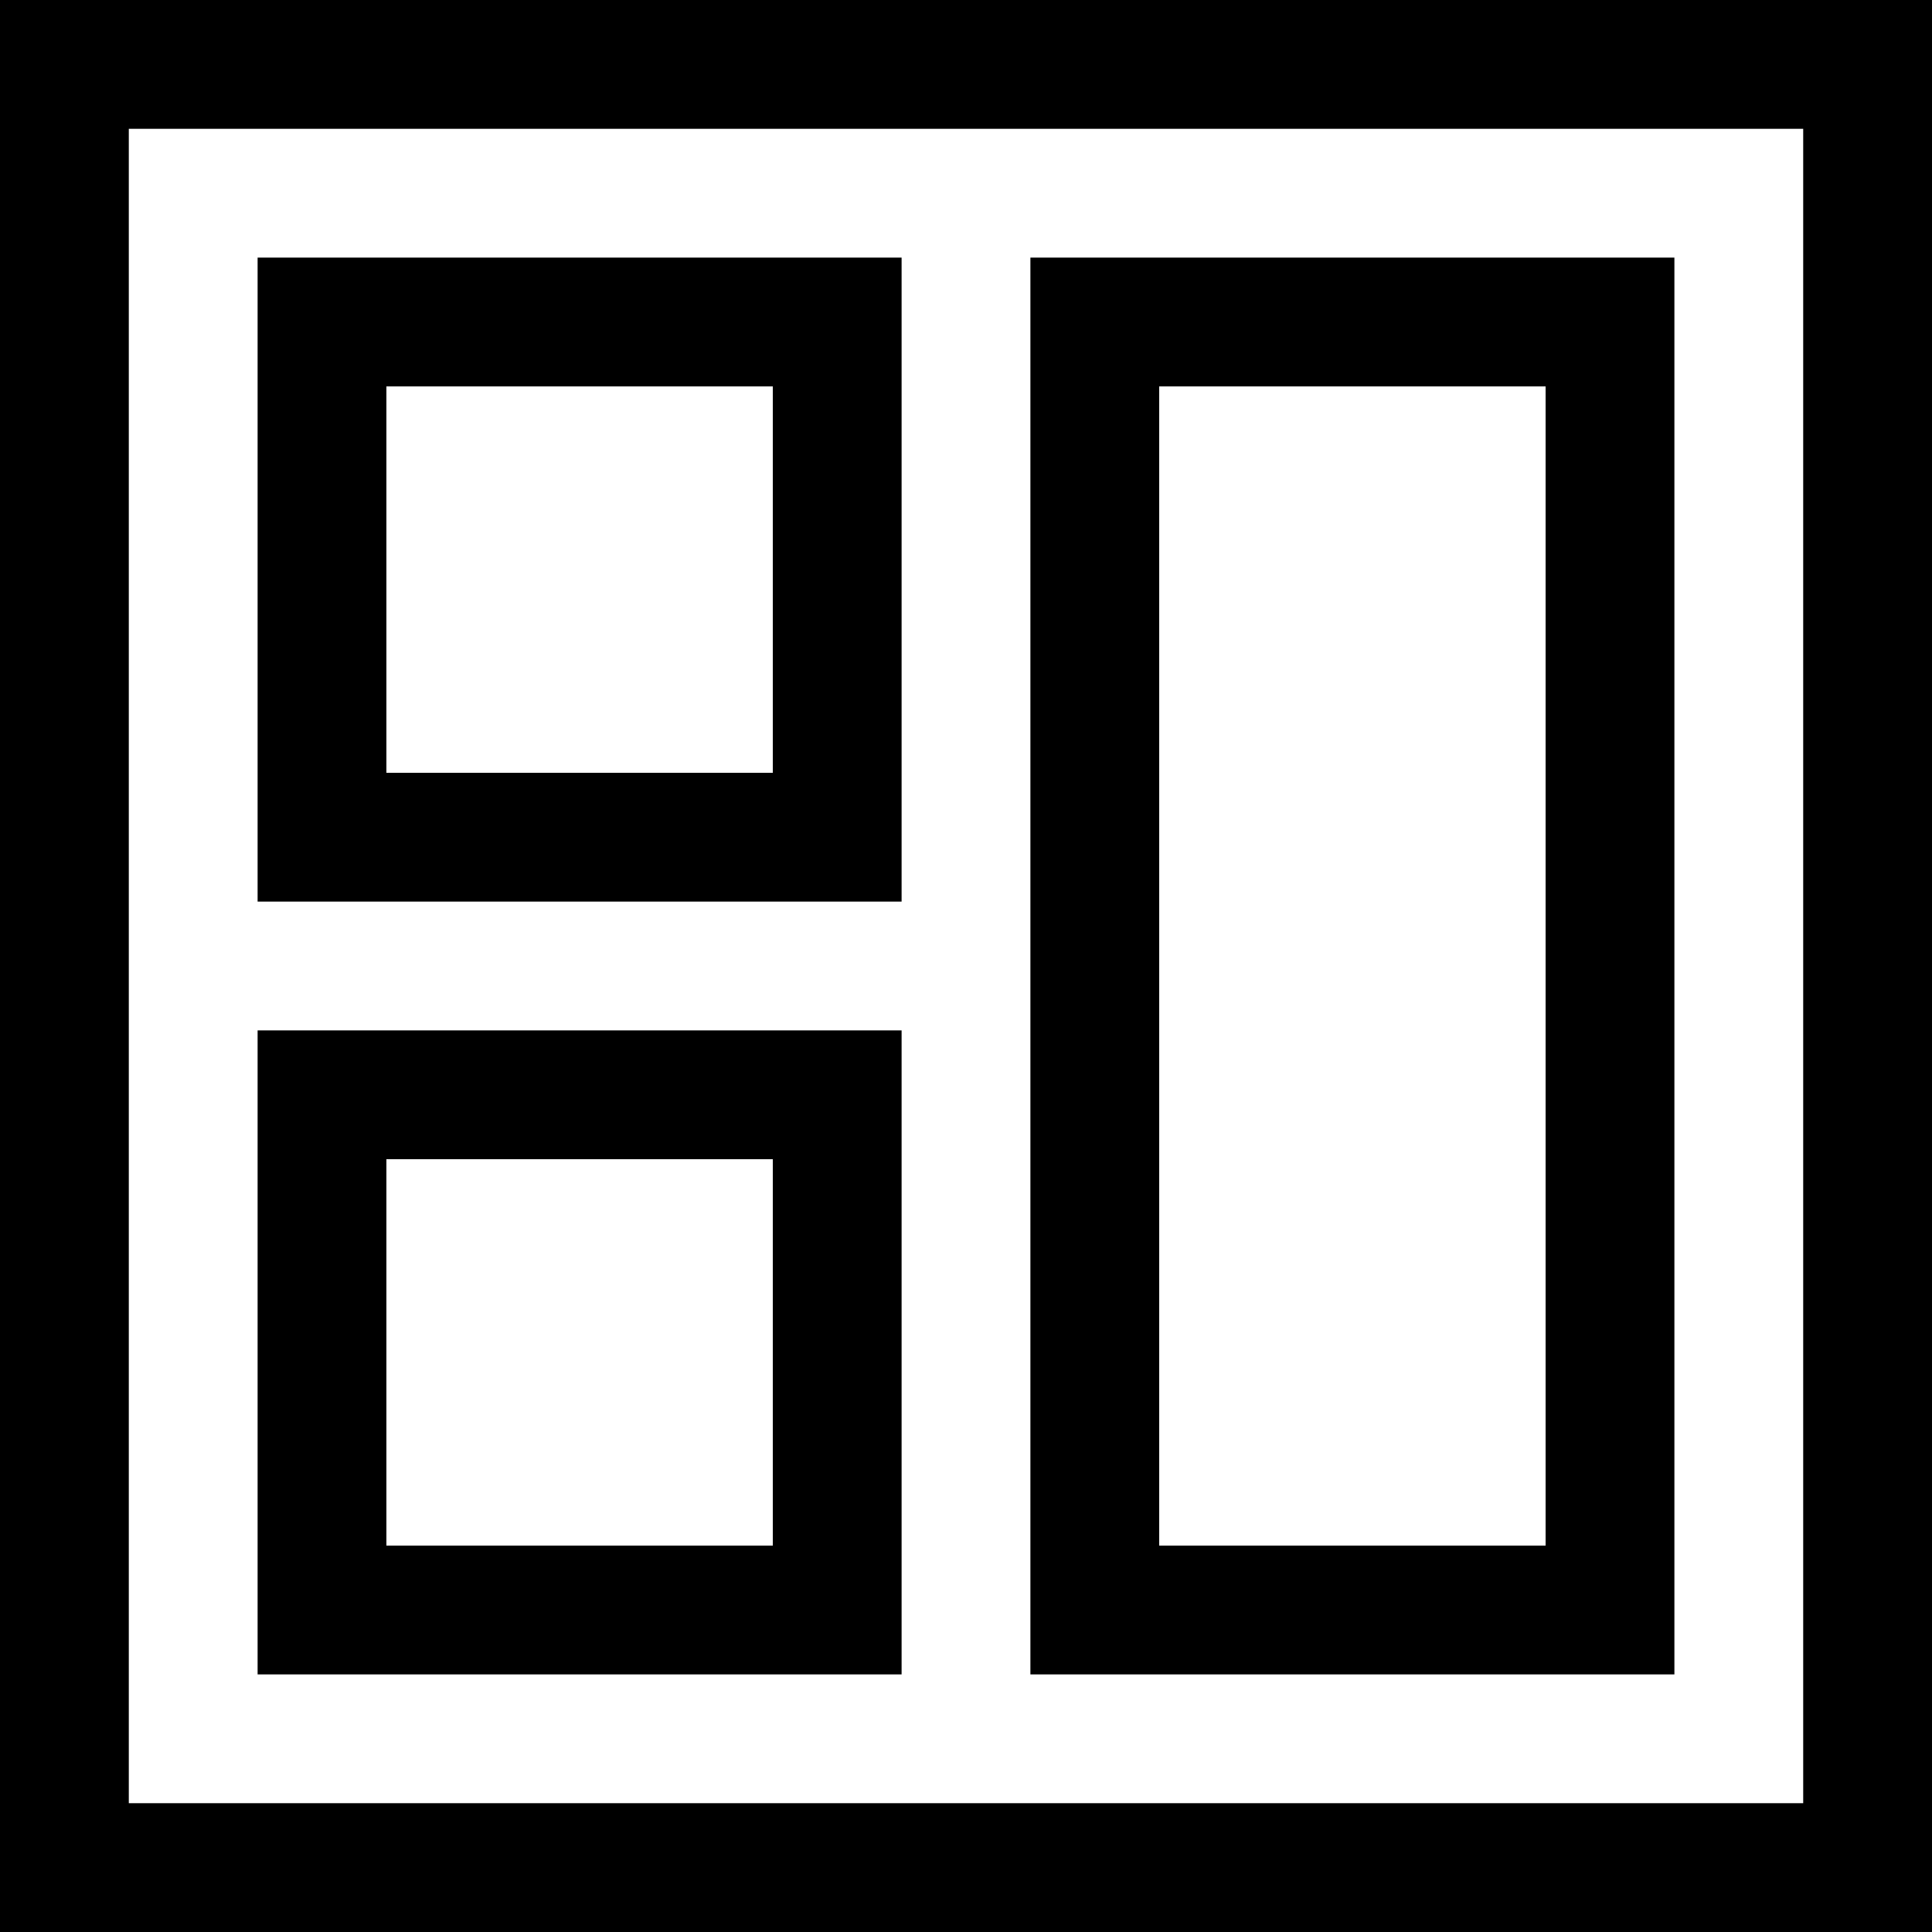 <svg xmlns="http://www.w3.org/2000/svg" xmlns:xlink="http://www.w3.org/1999/xlink" width="15" height="15" version="1.1" viewBox="0 0 15 15"><title>Fancy zones</title><desc>Created with Sketch.</desc><g id="Icons" fill="none" fill-rule="evenodd" stroke="none" stroke-width="1"><g id="X-Large-Copy-5" stroke="#000" transform="translate(-17, -128)"><g id="Group-4"><g id="Navigation-/-Left-Nav-/-Default-/-Level-2-w-Icon-/-Rest-Copy-2" transform="translate(0, 116)"><g id="Fancy-zones" transform="translate(17, 12)"><rect id="Rectangle" width="14" height="14" x=".5" y=".5"/><rect id="Rectangle" width="4" height="4" x="2.5" y="2.5"/><rect id="Rectangle" width="4" height="4" x="2.5" y="8.5"/><rect id="Rectangle" width="4" height="10" x="8.5" y="2.5"/></g></g></g></g></g></svg>